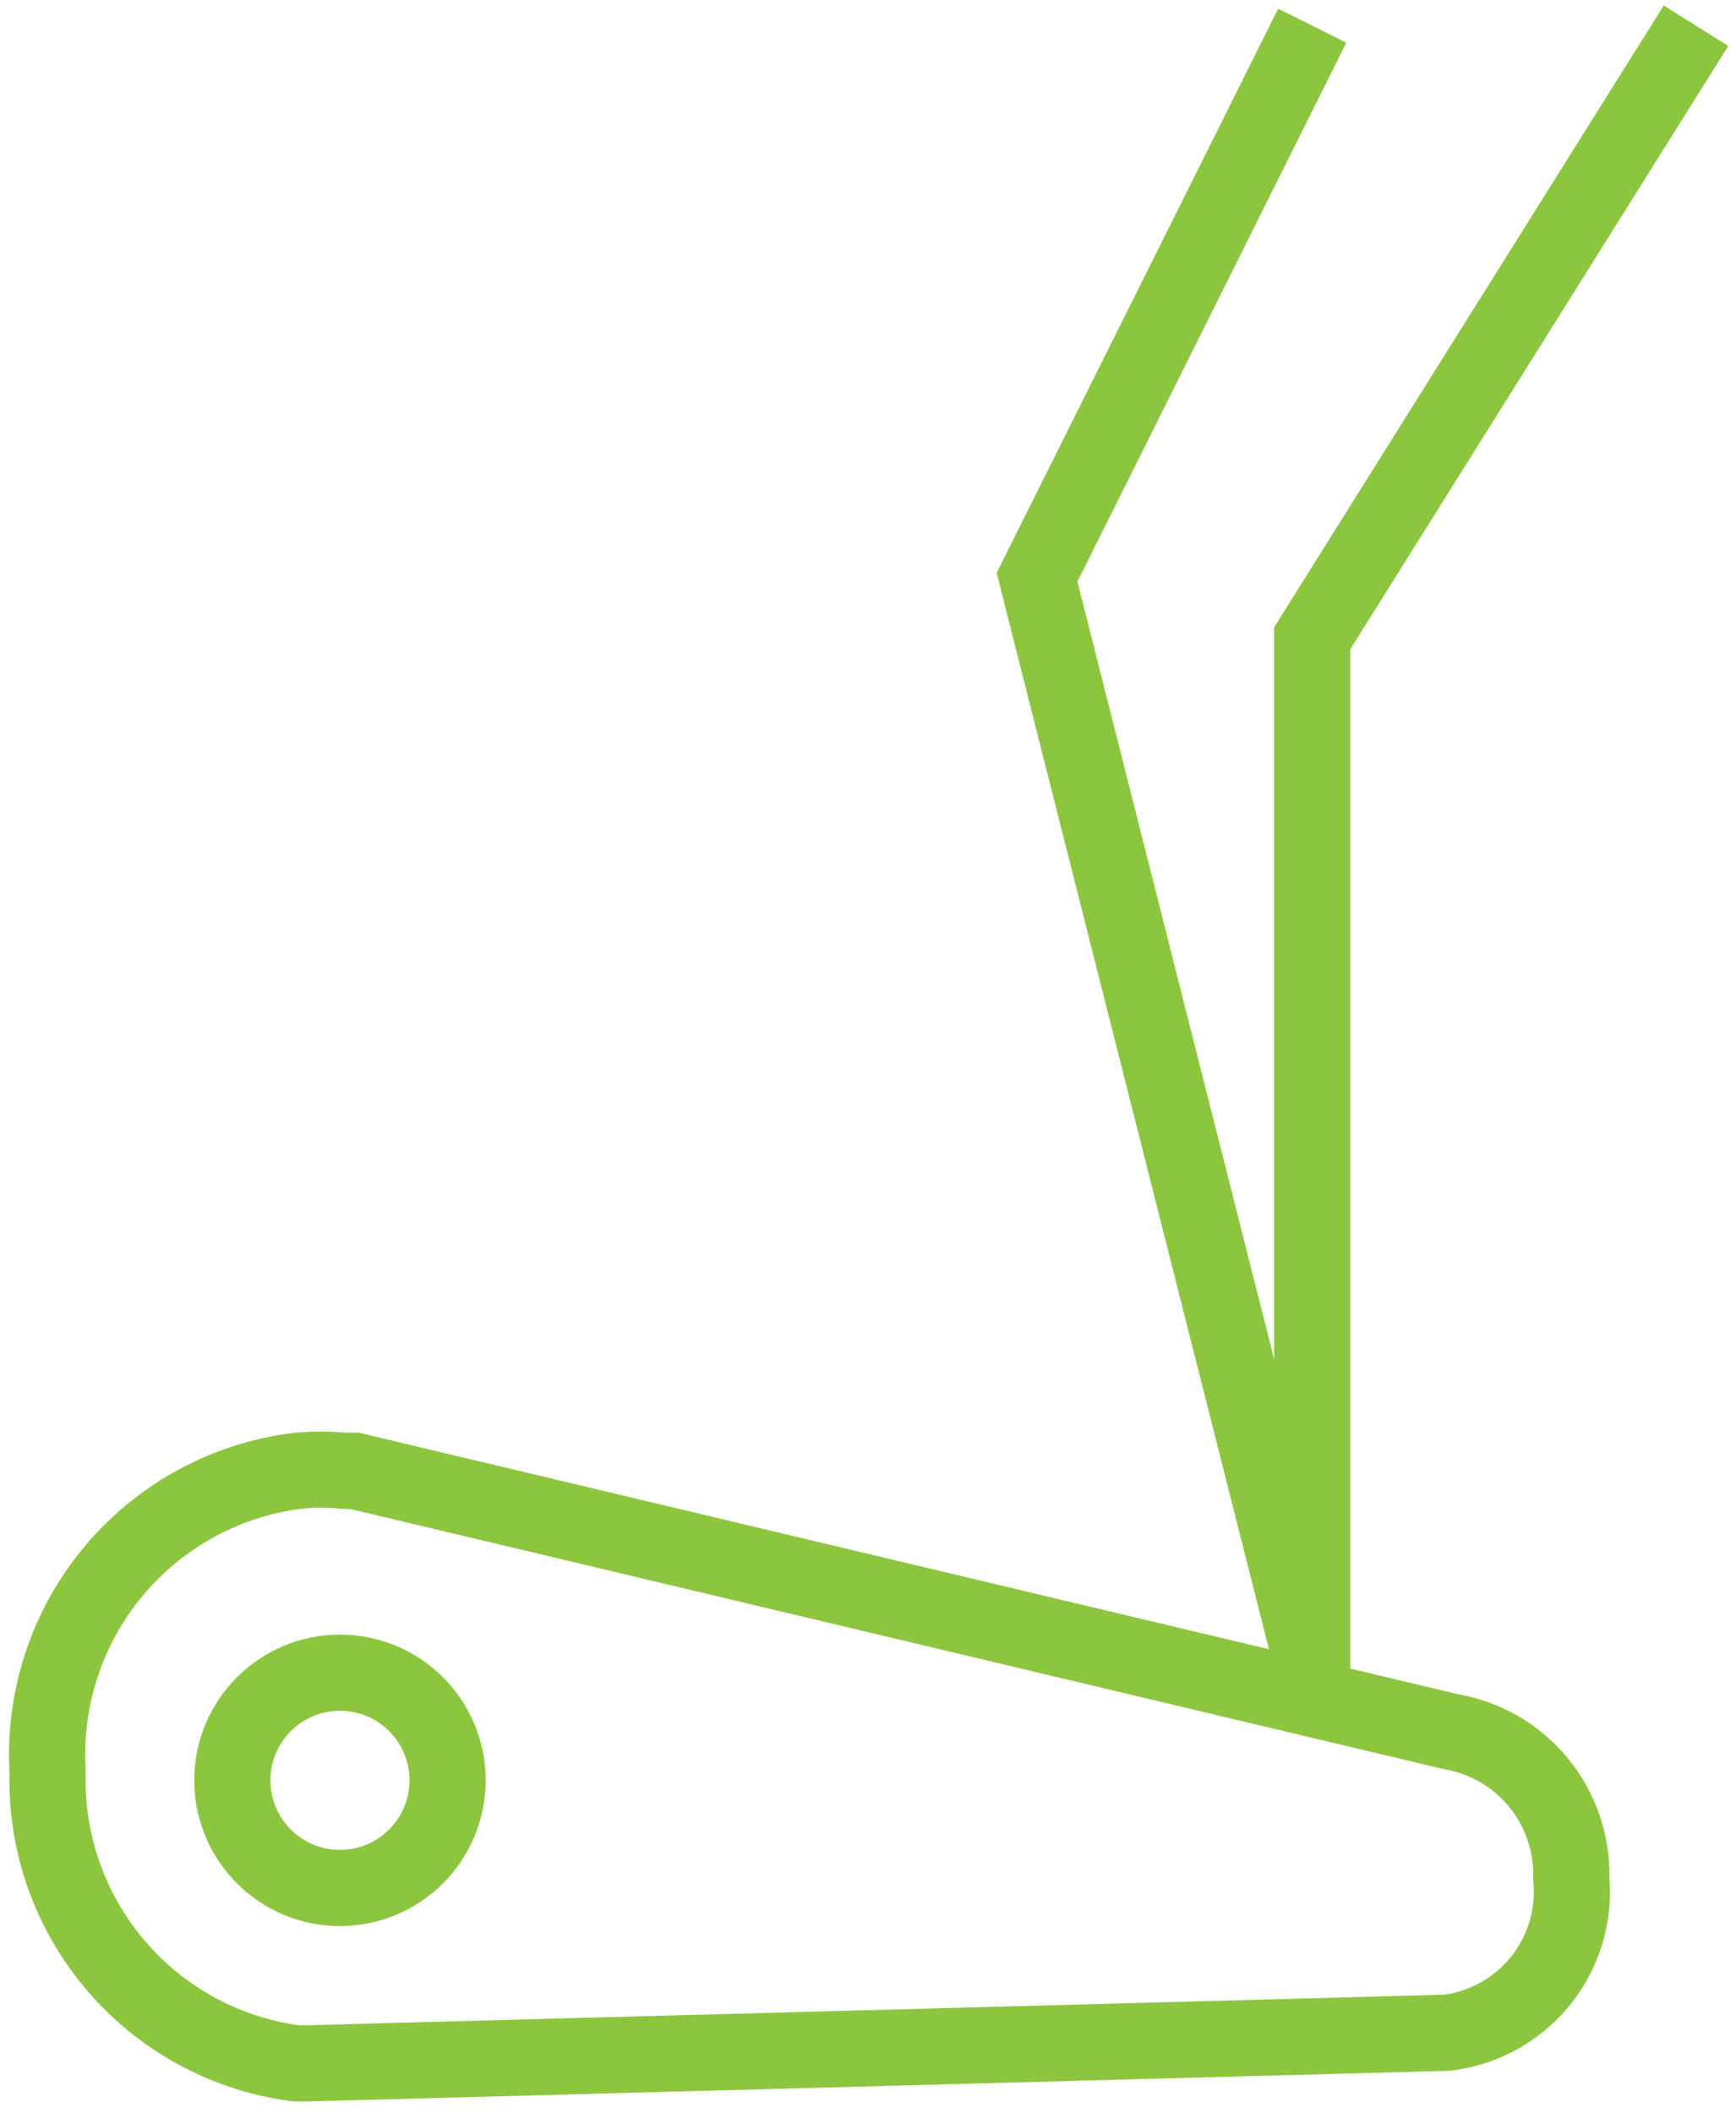 <svg id="圖層_1" data-name="圖層 1" xmlns="http://www.w3.org/2000/svg" viewBox="0 0 18.23 22.18"><defs><style>.cls-1{fill:none;stroke:#8cc63f;stroke-miterlimit:10;stroke-width:0.8px;}</style></defs><title>切圖</title><polyline class="cls-1" points="13.78 0.27 10.89 6.06 13.78 17.48"/><polyline class="cls-1" points="17.81 0.27 13.78 6.7 13.78 17.8"/><path class="cls-1" d="M15.24,18.18h0L3.72,15.44l-.11,0h0a2.45,2.45,0,0,0-.48,0A3,3,0,0,0,.5,18.59a3,3,0,0,0,2.6,3.07h.17l11.92-.32a1.49,1.49,0,0,0,1.31-1.62A1.52,1.52,0,0,0,15.24,18.18Z"/><circle class="cls-1" cx="3.57" cy="18.69" r="1.13"/></svg>